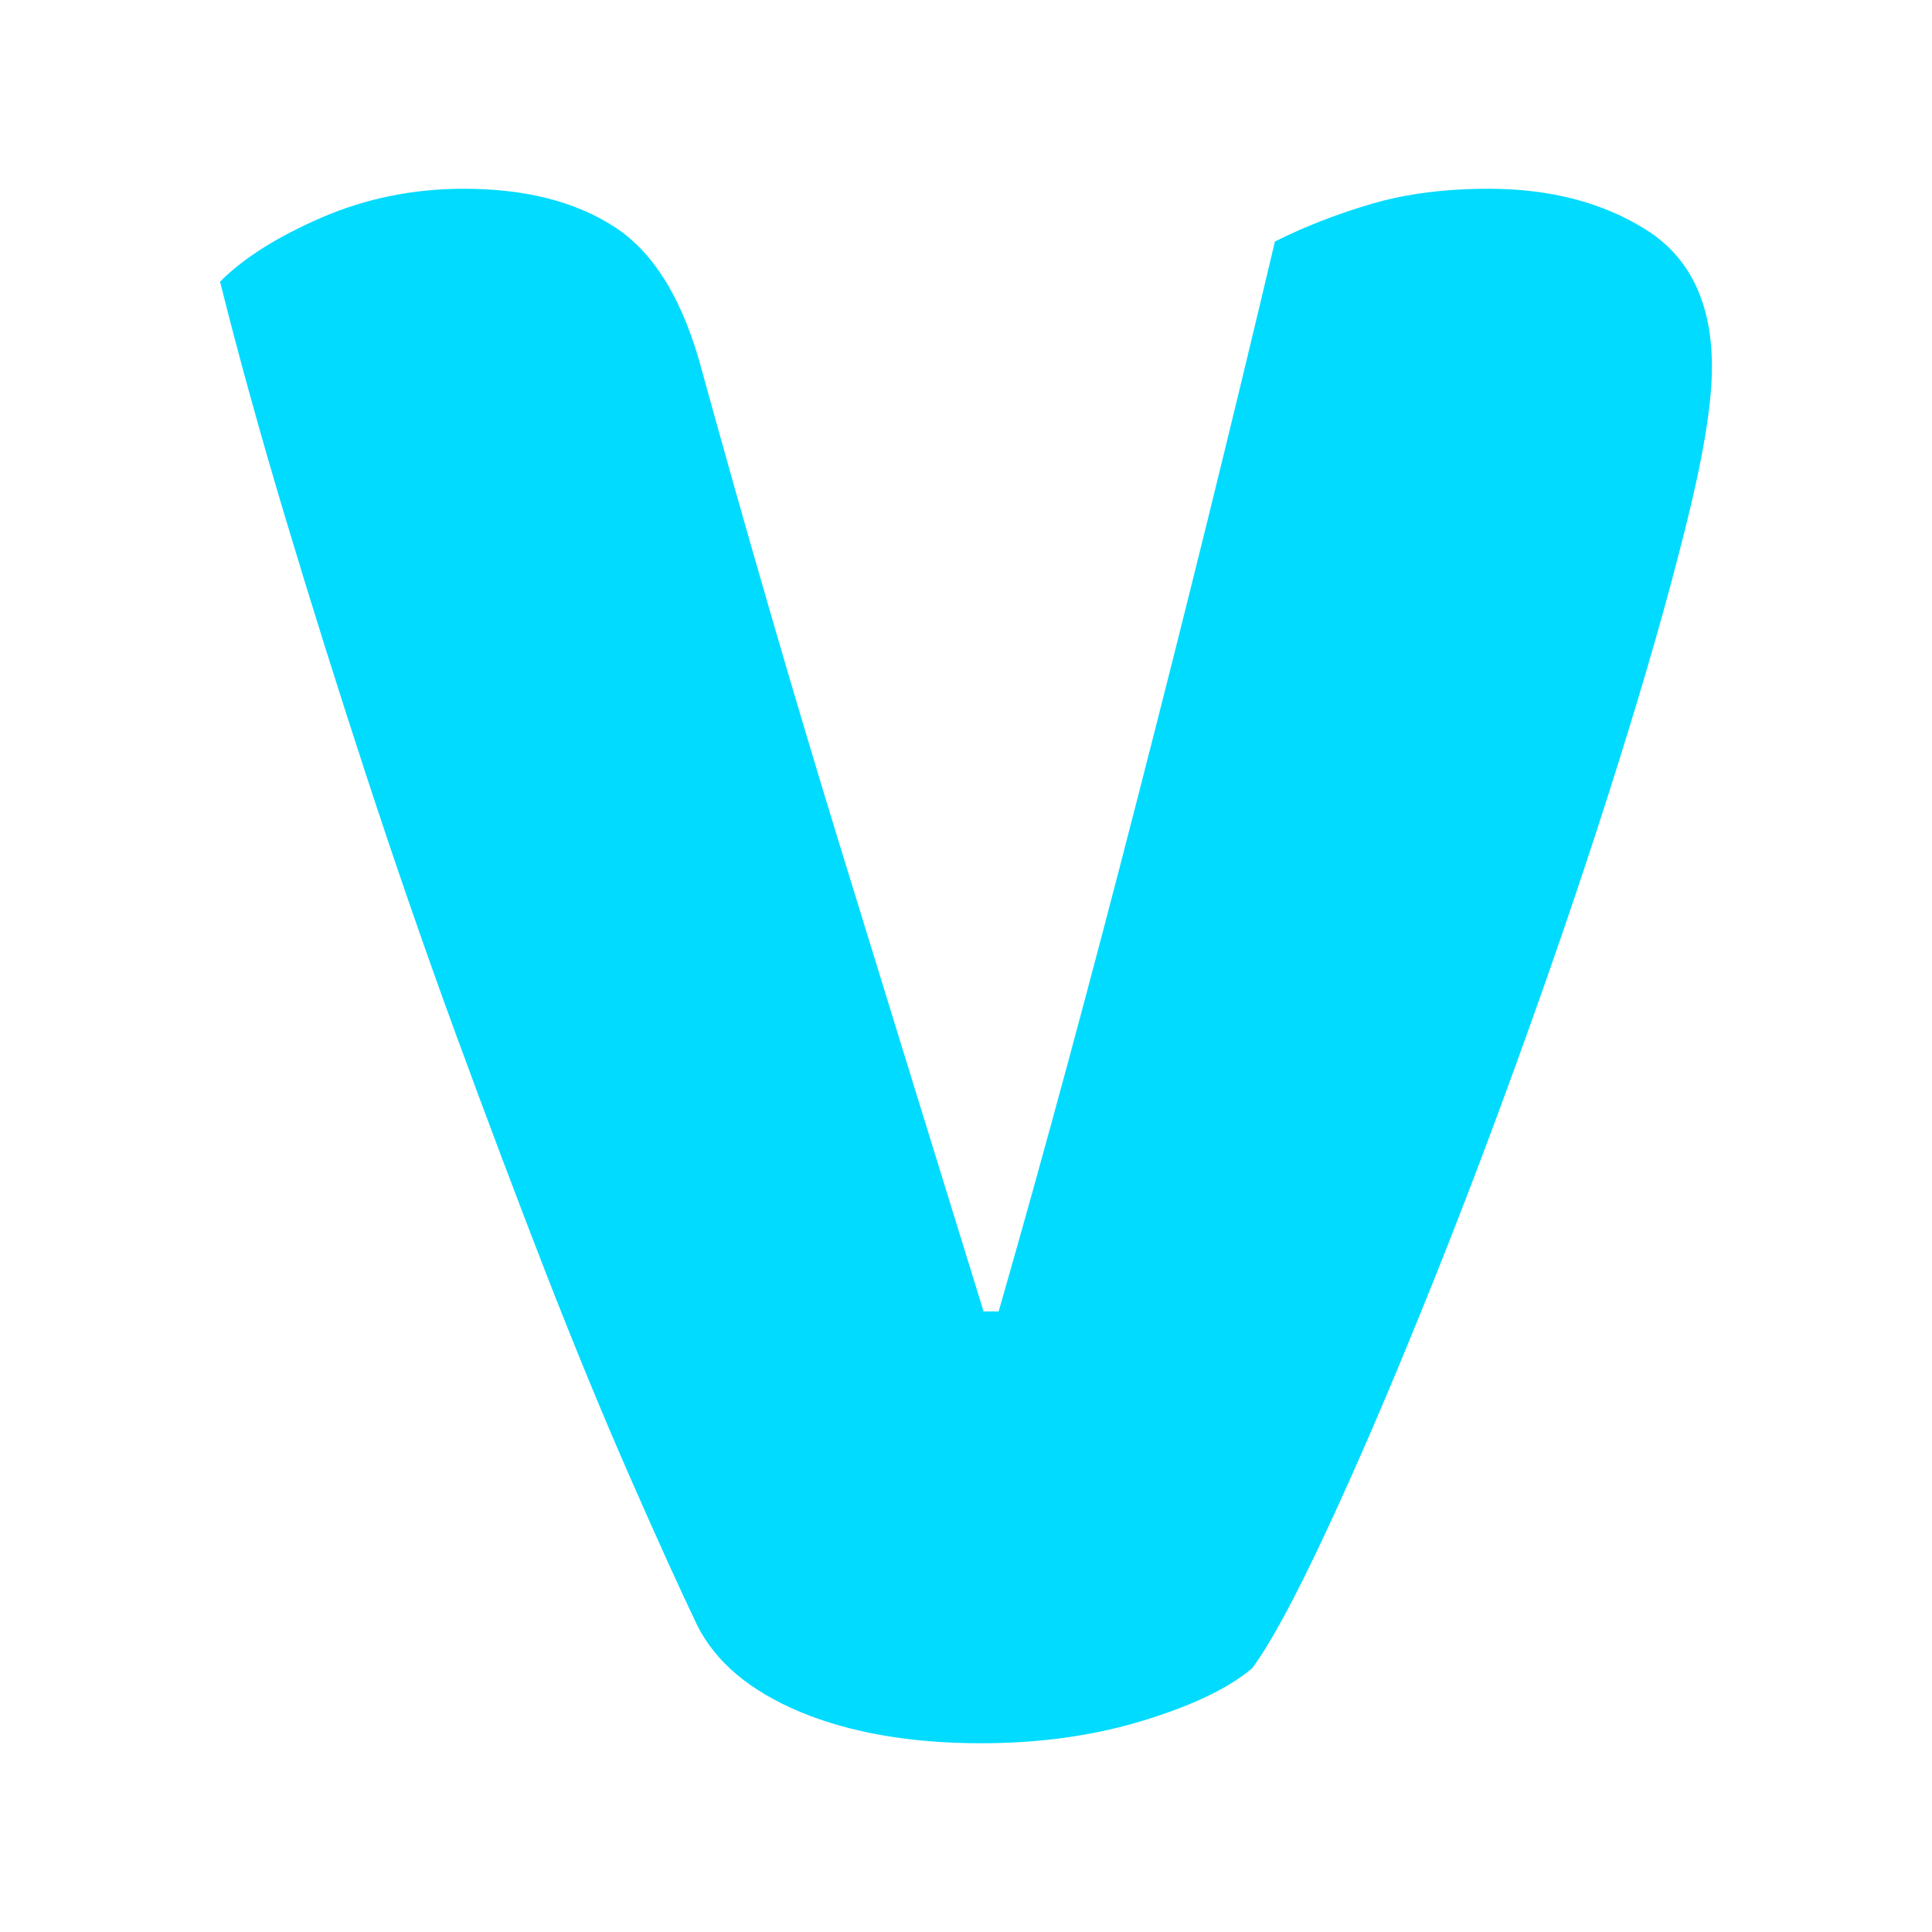 <svg xmlns="http://www.w3.org/2000/svg" width="256" height="256" viewBox="0 0 100 100">
    <path d="M64.82 86.34L64.82 86.34Q63.00 87.89 59.16 89.06Q55.33 90.23 50.78 90.23L50.78 90.23Q45.32 90.23 41.42 88.61Q37.52 86.98 36.09 84.13L36.09 84.13Q34.66 81.14 32.58 76.39Q30.50 71.65 28.22 65.80Q25.95 59.95 23.54 53.38Q21.14 46.81 18.93 40.05Q16.72 33.30 14.77 26.80Q12.82 20.30 11.39 14.58L11.39 14.58Q13.21 12.75 16.65 11.26Q20.10 9.77 24.00 9.77L24.00 9.77Q28.81 9.77 31.86 11.78Q34.92 13.80 36.35 19.25L36.35 19.25Q39.86 31.99 43.43 43.63Q47.01 55.27 50.91 67.88L50.91 67.88L51.69 67.88Q55.20 55.66 58.90 41.23Q62.61 26.80 65.99 12.50L65.99 12.50Q68.33 11.33 71.00 10.55Q73.66 9.77 77.04 9.77L77.04 9.77Q81.85 9.77 85.23 11.91Q88.61 14.06 88.61 19.00L88.61 19.00Q88.61 21.86 87.24 27.31Q85.88 32.77 83.73 39.60Q81.59 46.43 78.92 53.84Q76.26 61.25 73.59 67.81Q70.93 74.38 68.59 79.38Q66.25 84.39 64.82 86.34Z"
          fill="#00dbff"></path>
</svg>

<!--        https://formito.com/tools/favicon using baloo2 , size 130, 110 variant 800-->
